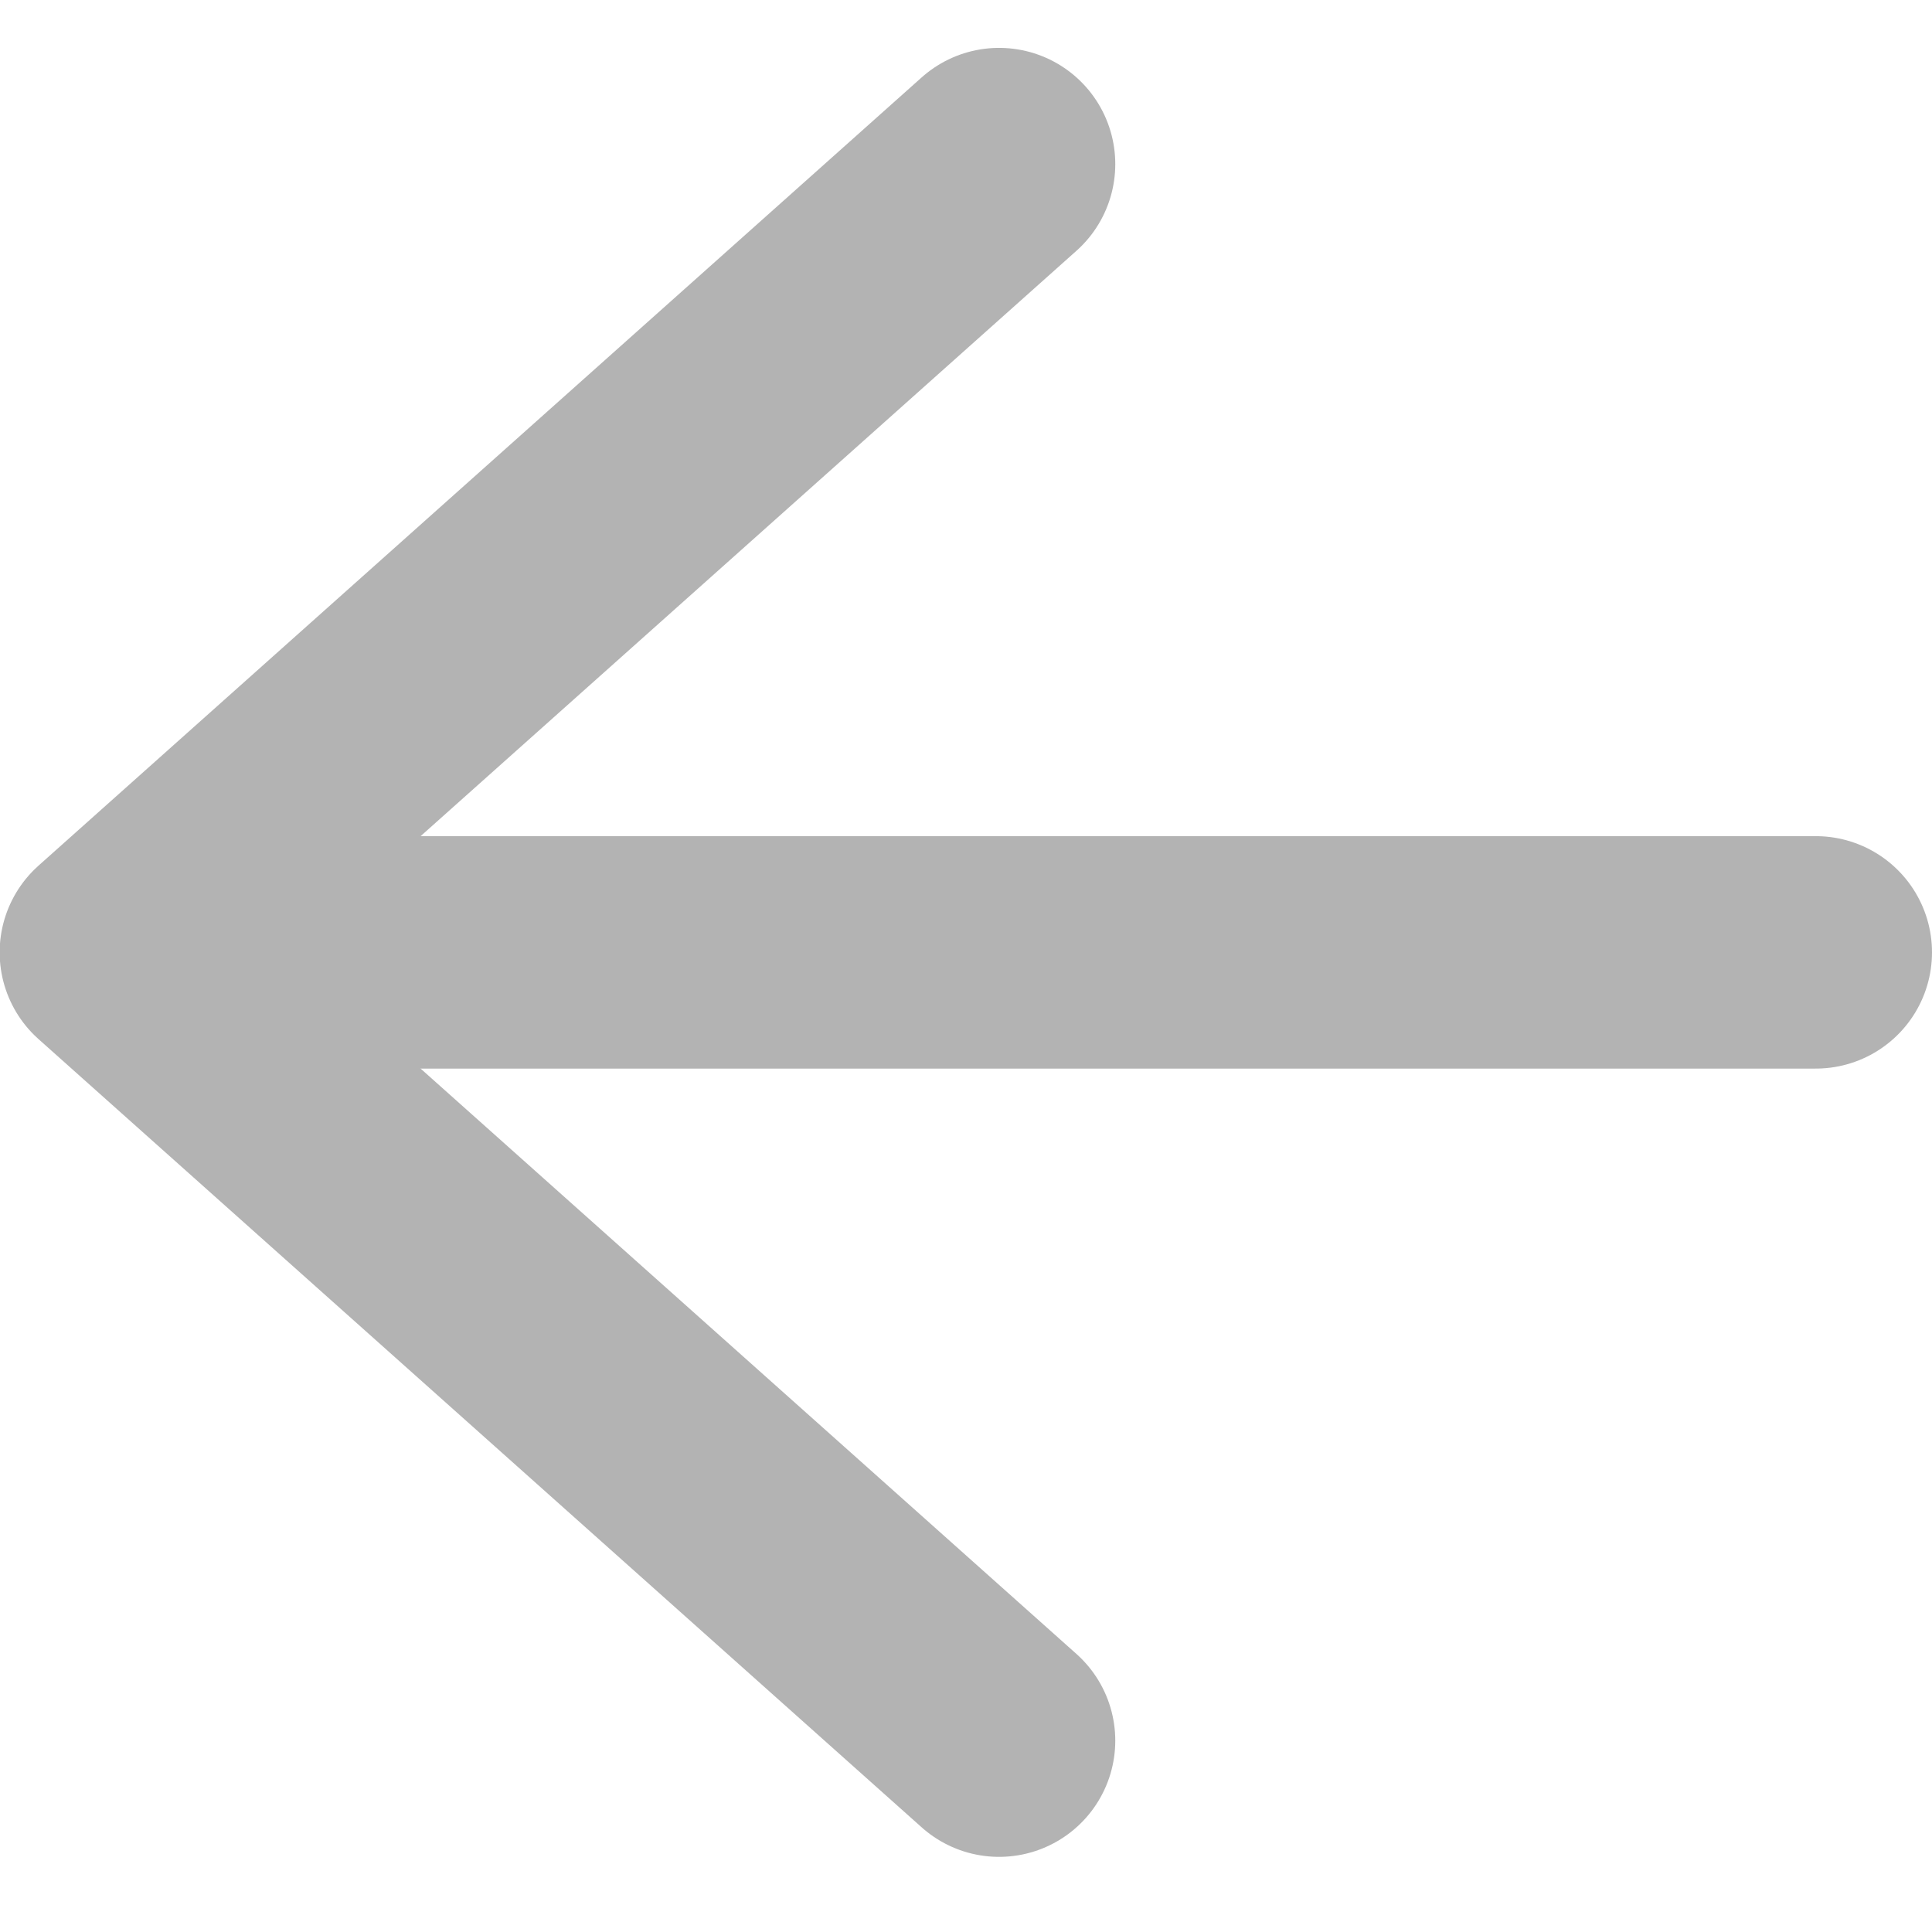 <svg xmlns="http://www.w3.org/2000/svg" width="16.625" height="16.39" viewBox="0 0 16.625 16.39"><defs><style>.a{opacity:0.3;}.b{fill:none;stroke:#000;stroke-linecap:round;stroke-linejoin:round;stroke-width:2px;}</style></defs><g class="a" transform="translate(15.625 14.978) rotate(180)"><line class="b" x2="14.056" transform="translate(0 6.783)"/><path class="b" d="M0,0,7.6,6.783,0,13.566" transform="translate(7.028 0)"/></g></svg>